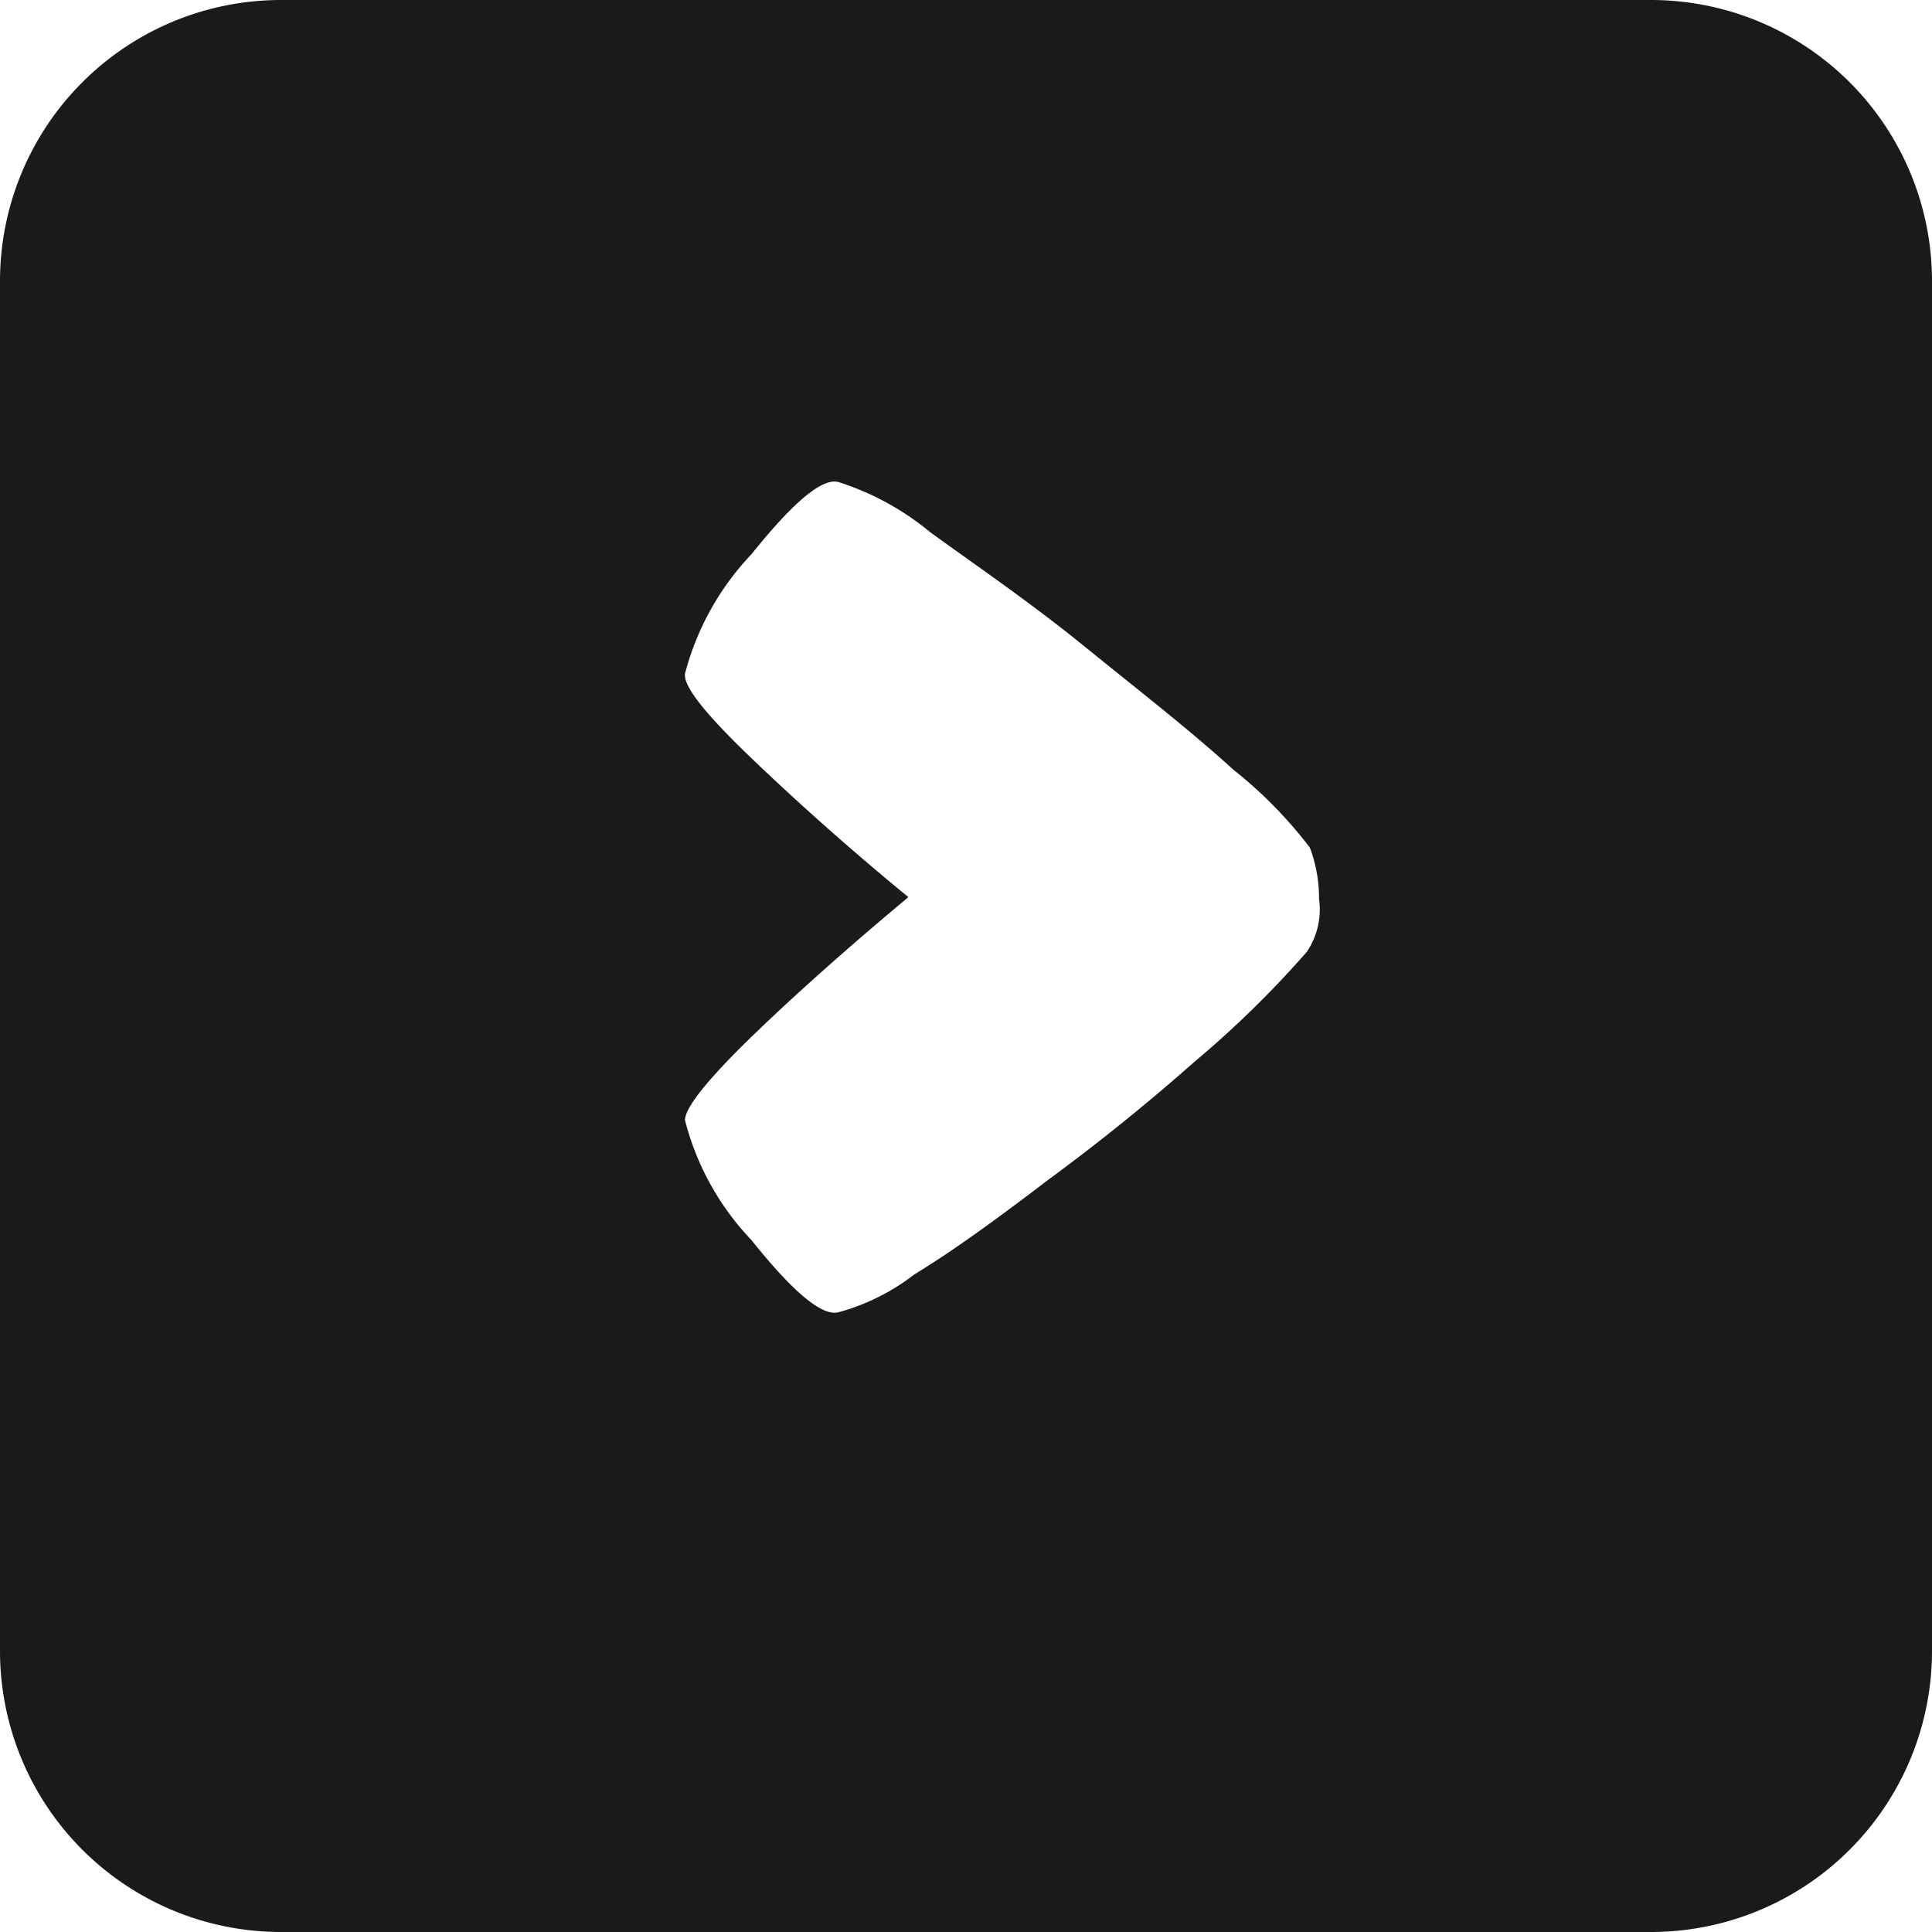 <svg xmlns="http://www.w3.org/2000/svg" viewBox="0 0 55 55"><defs><style>.cls-1{fill:#1a1a1a;}</style></defs><title>greater-than_black</title><g id="Layer_2" data-name="Layer 2"><g id="Black"><path class="cls-1" d="M47,0H8A8,8,0,0,0,0,8V47a8,8,0,0,0,8,8H47a8,8,0,0,0,8-8V8A8,8,0,0,0,47,0ZM37.2,27.1A29,29,0,0,1,34,30.23Q32,32,29.85,33.58c-1.39,1.06-2.67,2-3.82,2.7a6.18,6.18,0,0,1-2.17,1.08c-.46.11-1.28-.57-2.47-2.06a7.71,7.71,0,0,1-1.89-3.41q0-.54,1.95-2.43c1.32-1.27,2.79-2.57,4.41-3.92-1.62-1.33-3.09-2.64-4.41-3.9s-2-2.09-1.95-2.46a7.79,7.79,0,0,1,1.89-3.4c1.19-1.48,2-2.17,2.47-2.06a7.79,7.79,0,0,1,2.62,1.43c1.38,1,2.85,2,4.39,3.25s3,2.38,4.24,3.51a12.52,12.52,0,0,1,2.18,2.22,4.09,4.09,0,0,1,.26,1.46A2.15,2.15,0,0,1,37.2,27.1Z"/></g></g></svg>